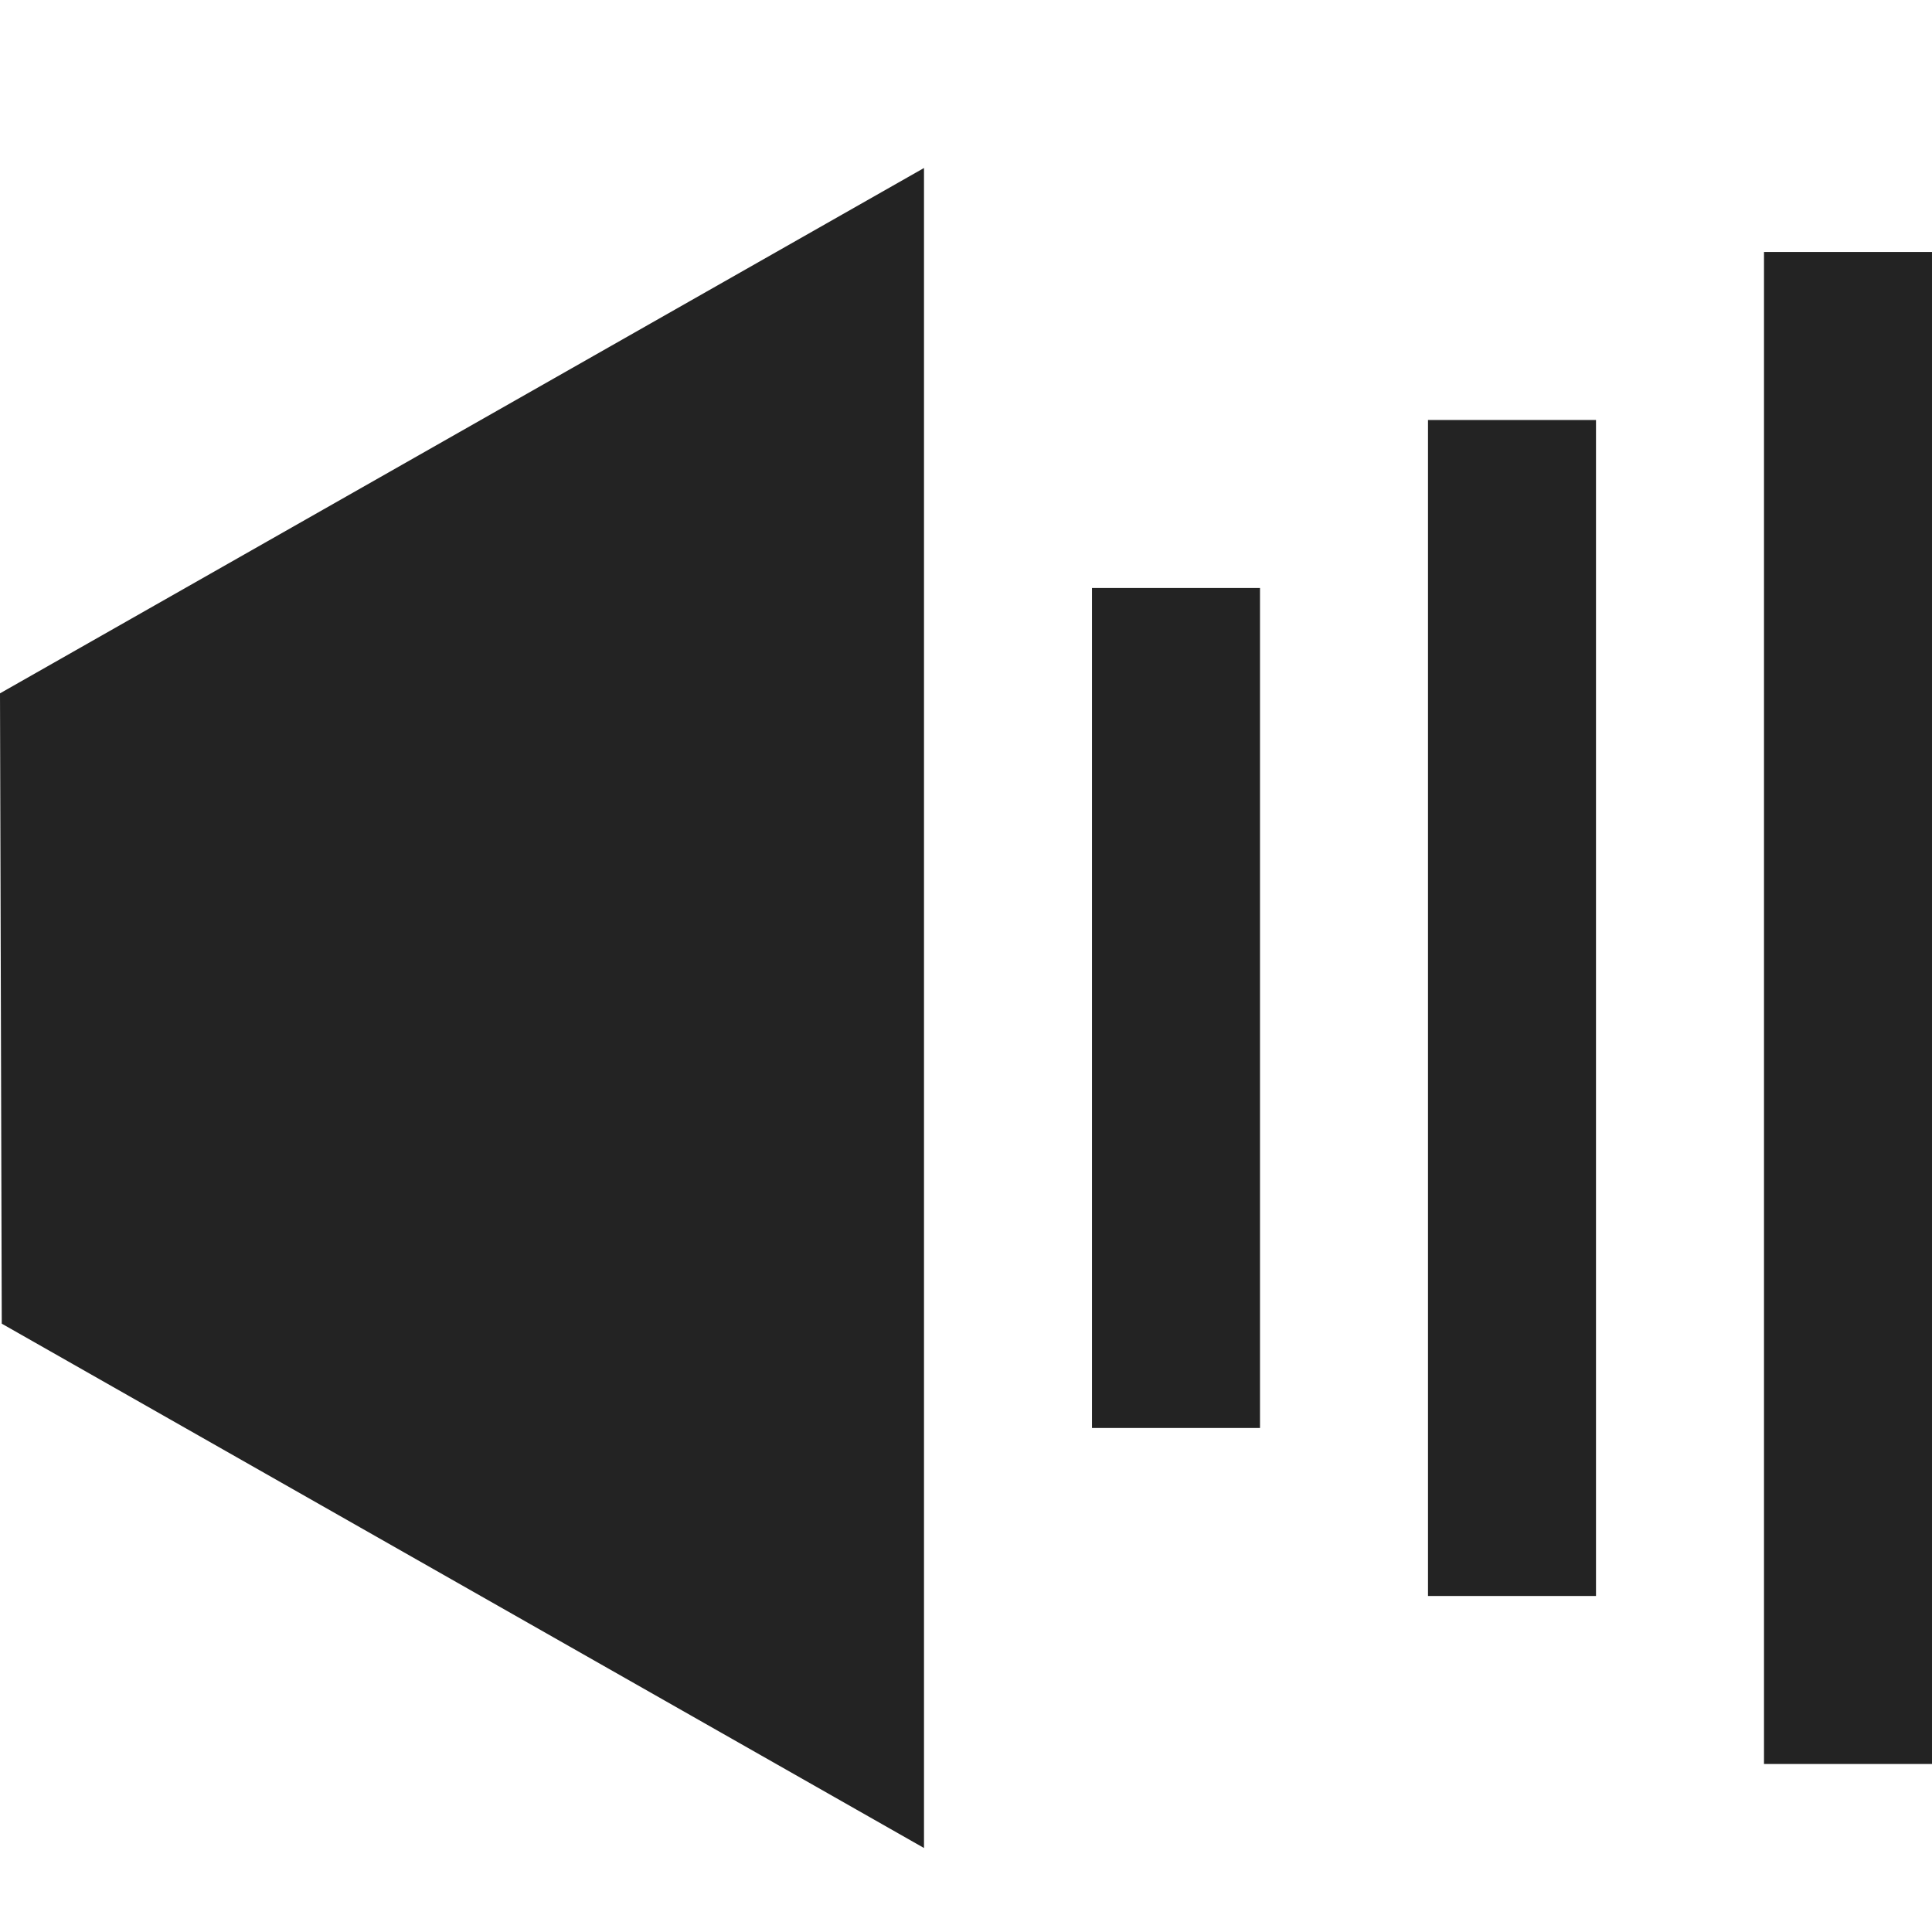 <svg width="23px" height="23px" viewBox="0 0 23 23" xmlns="http://www.w3.org/2000/svg">
    <title>
        volume-3-fill
    </title>
    <path d="M0 8.254L11 2v20L.021 15.758 0 8.254zM13 7h2v10h-2V7zm4-2h2v14h-2V5zm4-2h2v18h-2V3z" fill="#232323" fill-rule="evenodd"/>
</svg>
